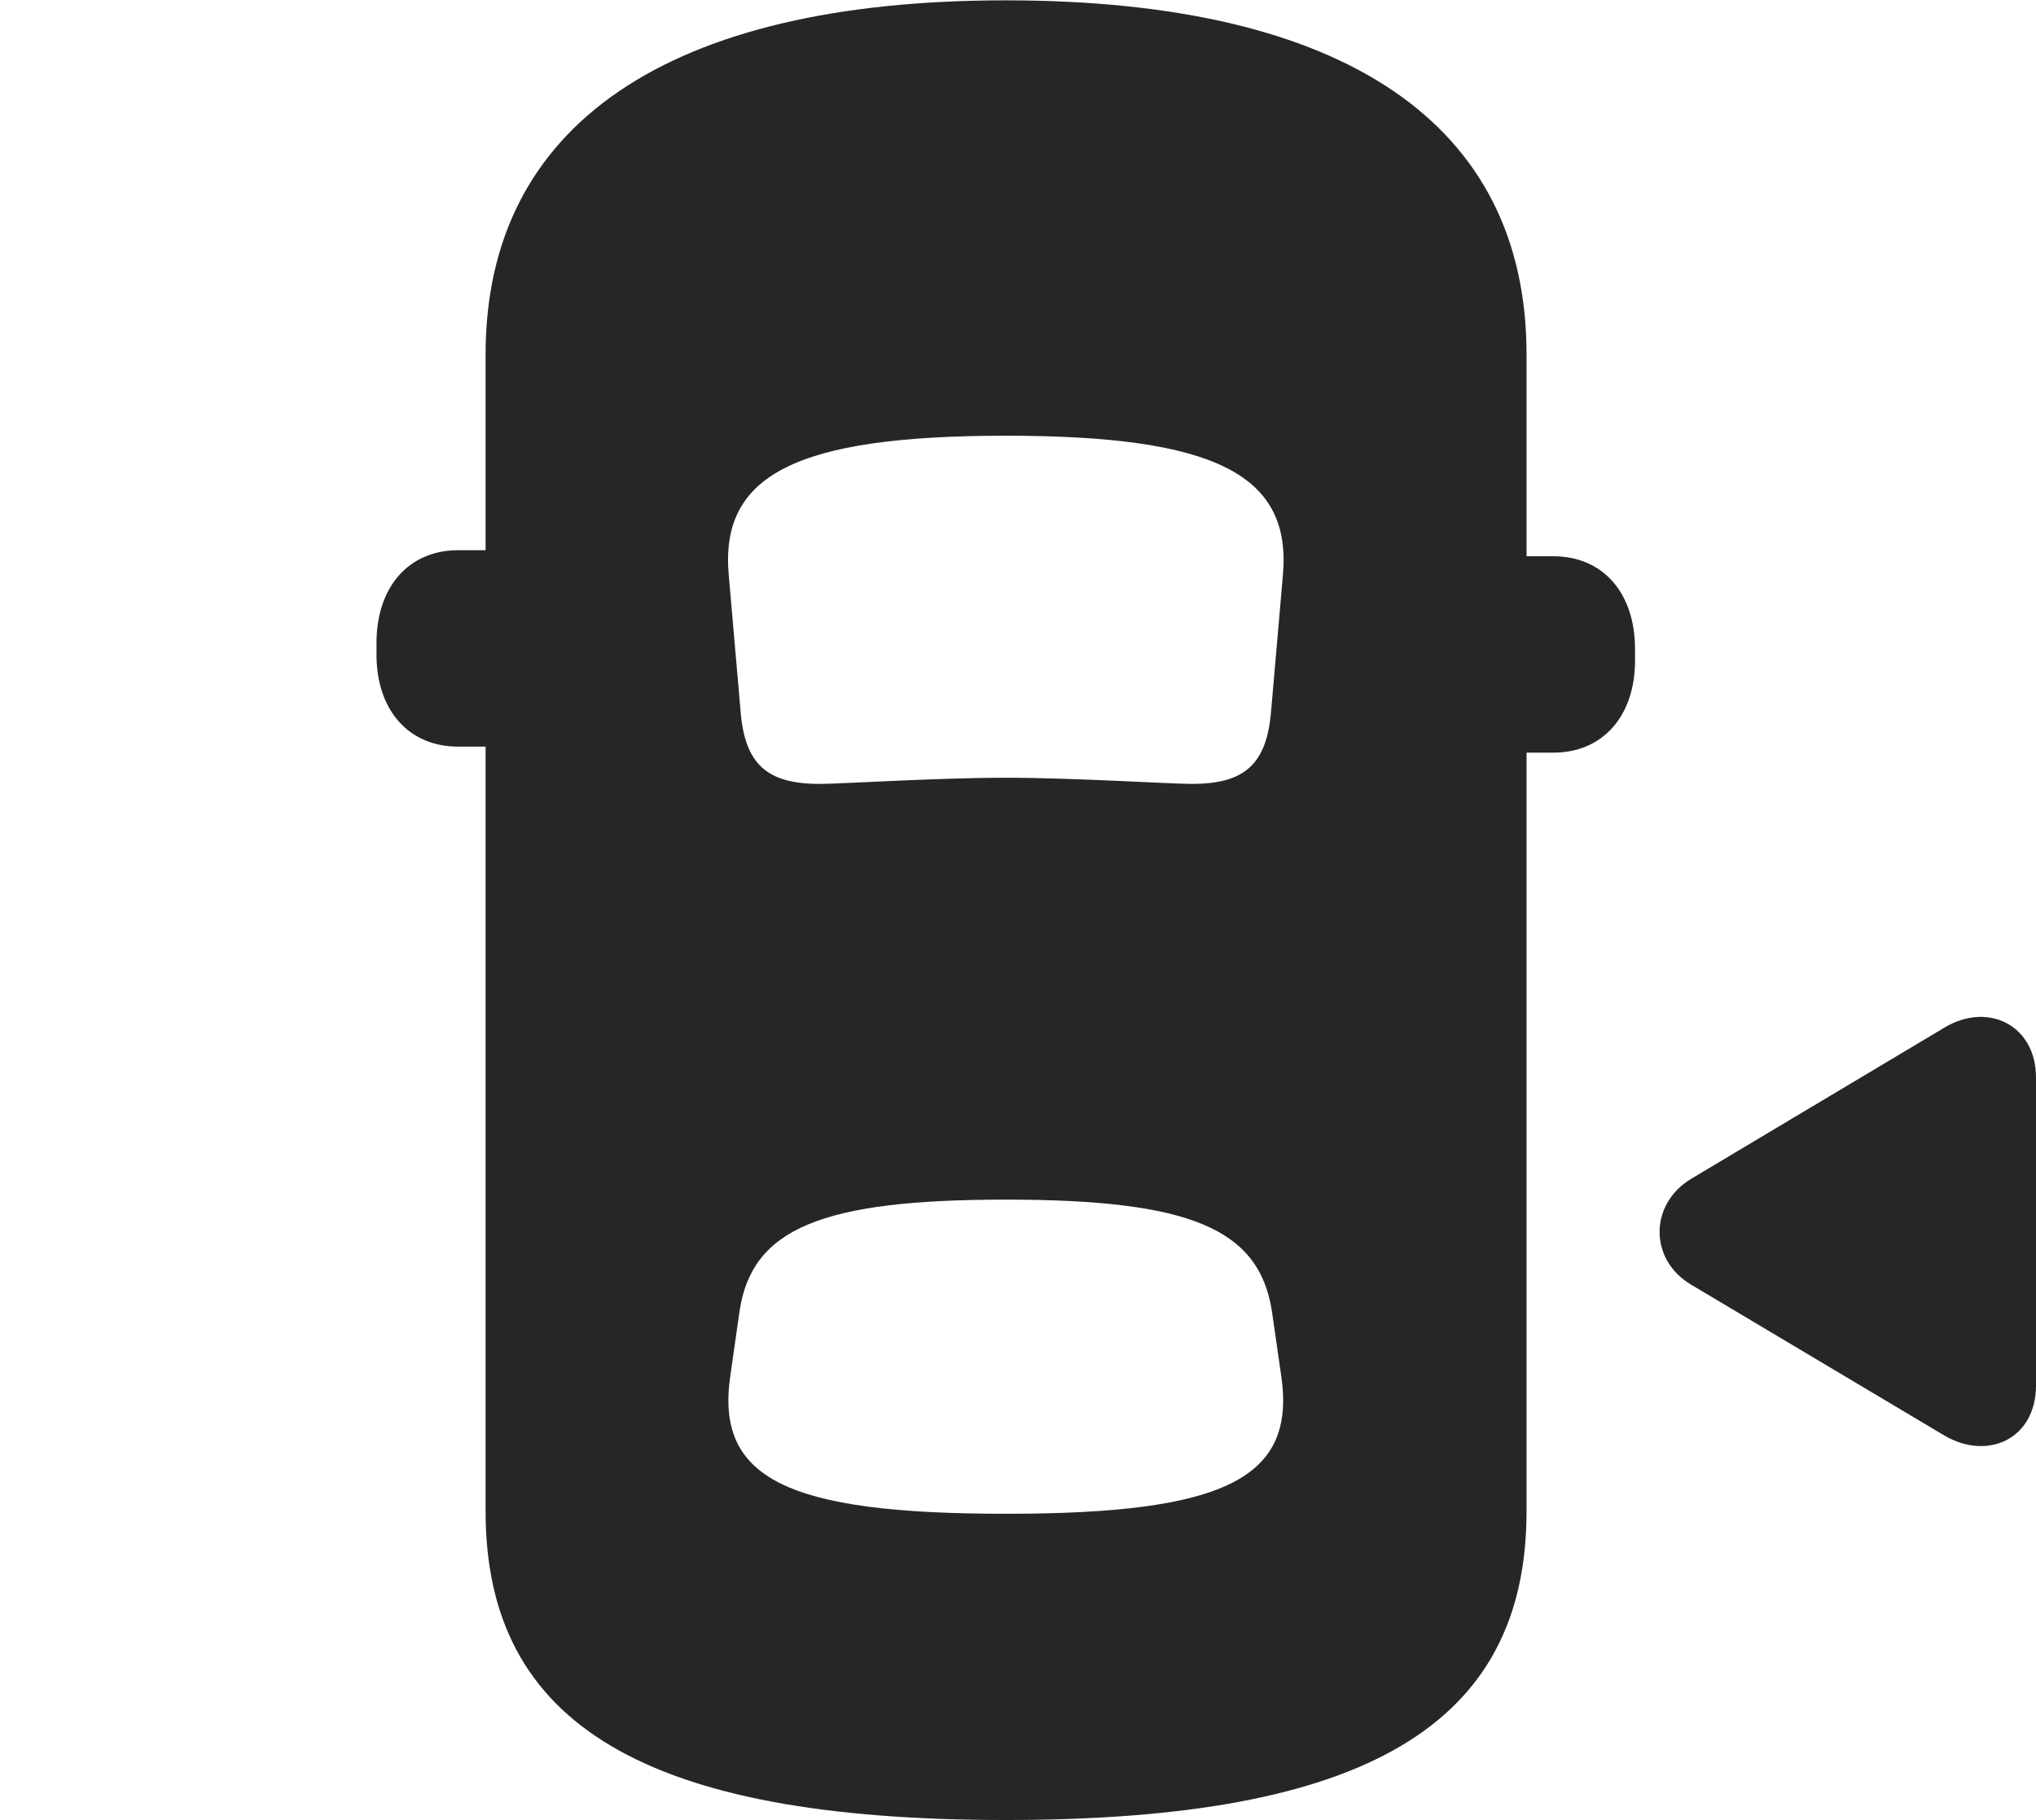 <?xml version="1.0" encoding="UTF-8"?>
<!--Generator: Apple Native CoreSVG 326-->
<!DOCTYPE svg PUBLIC "-//W3C//DTD SVG 1.1//EN" "http://www.w3.org/Graphics/SVG/1.1/DTD/svg11.dtd">
<svg version="1.1" xmlns="http://www.w3.org/2000/svg" xmlns:xlink="http://www.w3.org/1999/xlink"
       viewBox="0 0 30.029 26.846">
       <g>
              <rect height="26.846" opacity="0" width="30.029" x="0" y="0" />
              <path d="M14.833 26.846C20.137 26.846 22.515 25.449 22.515 22.293L22.515 5.228C22.515 1.817 19.821 0.005 14.833 0.005C9.855 0.005 7.162 1.839 7.162 5.228L7.162 22.293C7.162 25.449 9.538 26.846 14.833 26.846ZM14.835 11.472C13.803 11.472 12.413 11.563 12.09 11.563C11.308 11.563 10.983 11.27 10.922 10.482L10.749 8.49C10.612 7.005 11.737 6.427 14.835 6.427C17.933 6.427 19.056 7.005 18.921 8.49L18.748 10.482C18.685 11.27 18.362 11.563 17.578 11.563C17.25 11.563 15.845 11.472 14.835 11.472ZM14.835 22.329C11.593 22.329 10.546 21.806 10.773 20.284L10.907 19.344C11.088 18.12 12.117 17.695 14.835 17.695C17.544 17.695 18.572 18.12 18.76 19.344L18.895 20.284C19.125 21.806 18.067 22.329 14.835 22.329ZM8.14 11.013L8.14 8.116L6.757 8.116C6.03 8.116 5.553 8.656 5.553 9.484L5.553 9.657C5.553 10.478 6.03 11.013 6.757 11.013ZM21.528 11.102L22.911 11.102C23.64 11.102 24.115 10.56 24.115 9.746L24.115 9.574C24.115 8.745 23.64 8.205 22.911 8.205L21.528 8.205Z"
                     fill="currentColor" fill-opacity="0.85" />
              <path d="M30.029 20.435L30.029 15.893C30.029 15.129 29.326 14.766 28.673 15.161L24.945 17.387C24.326 17.757 24.317 18.581 24.945 18.951L28.673 21.172C29.318 21.553 30.029 21.224 30.029 20.435Z"
                     fill="currentColor" fill-opacity="0.85" />
       </g>
</svg>